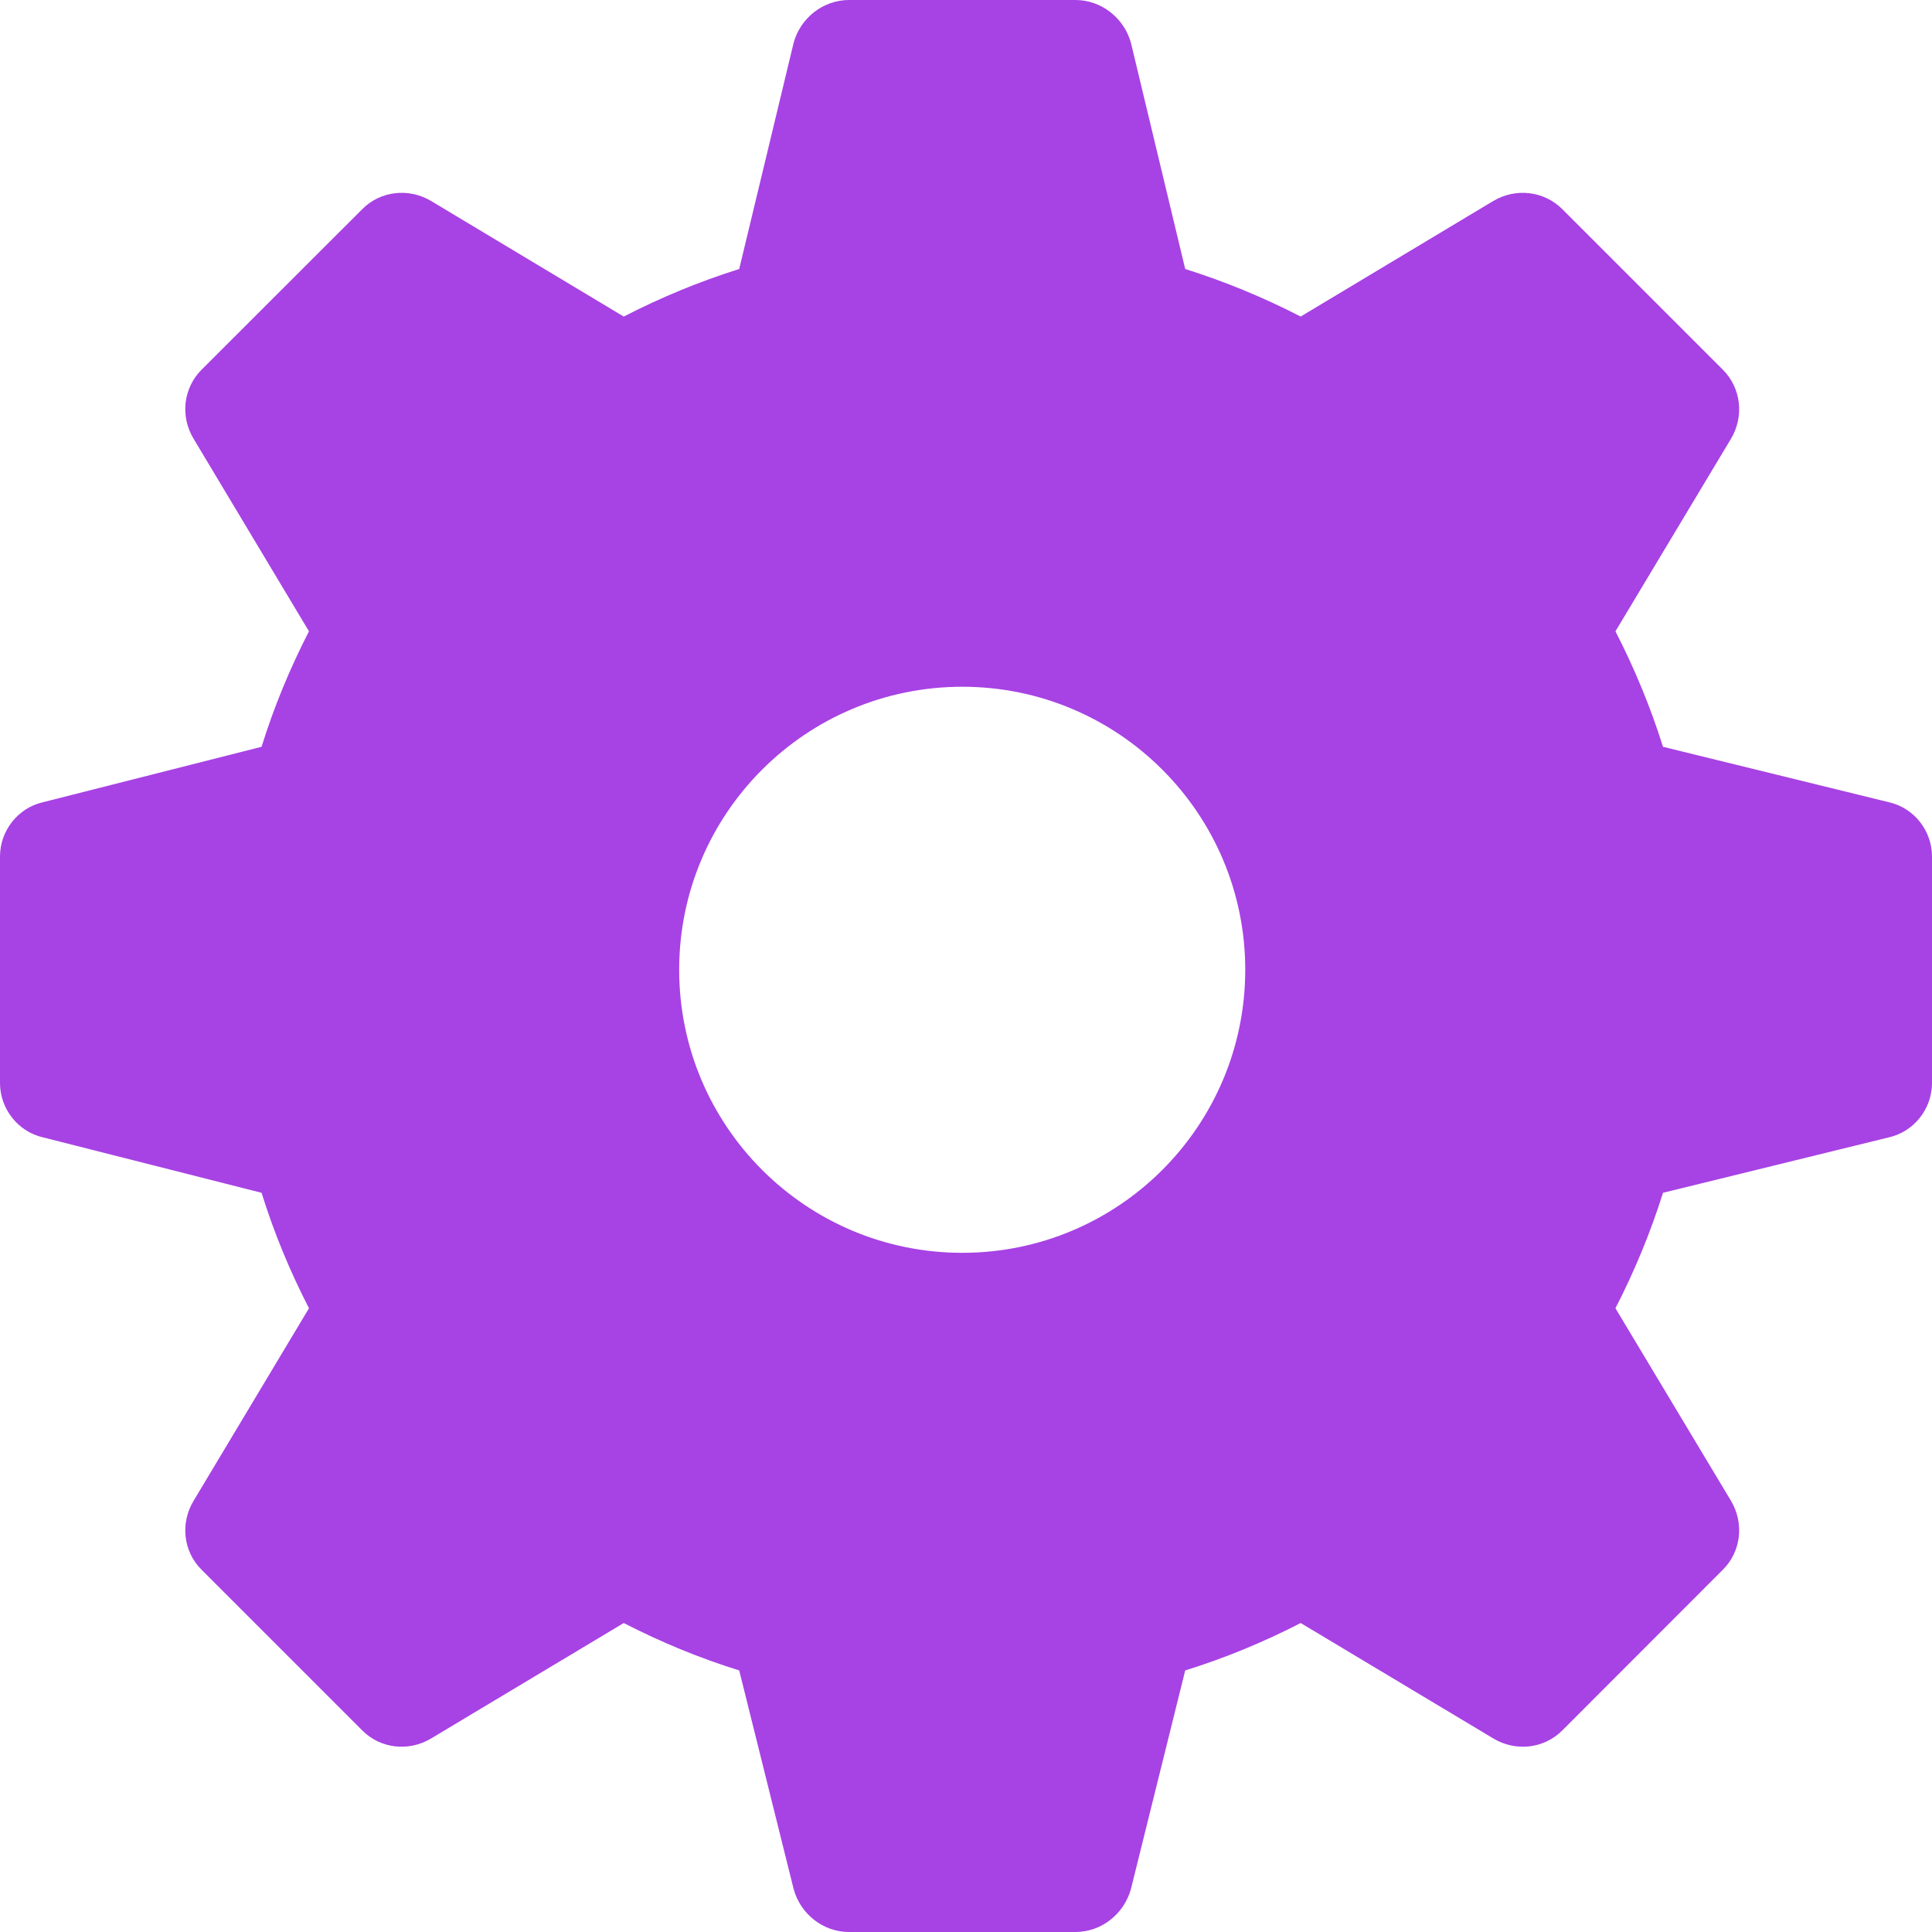 <svg width="13" height="13" viewBox="0 0 13 13" fill="none" xmlns="http://www.w3.org/2000/svg">
<path d="M12.71 5.398L11.19 5.025C11.106 4.758 10.999 4.499 10.87 4.248L11.647 2.953C11.738 2.801 11.715 2.61 11.593 2.488L10.512 1.407C10.39 1.285 10.199 1.262 10.047 1.353L8.752 2.13C8.501 2.001 8.242 1.894 7.975 1.81L7.61 0.289C7.564 0.122 7.412 0 7.236 0H5.713C5.538 0 5.385 0.122 5.34 0.289L4.974 1.81C4.707 1.894 4.448 2.001 4.197 2.13L2.902 1.353C2.75 1.262 2.559 1.285 2.438 1.407L1.356 2.488C1.234 2.61 1.211 2.801 1.303 2.953L2.079 4.248C1.95 4.499 1.843 4.758 1.76 5.025L0.289 5.398C0.122 5.436 0 5.588 0 5.764V7.287C0 7.462 0.122 7.615 0.289 7.653L1.76 8.026C1.843 8.293 1.95 8.552 2.079 8.803L1.303 10.098C1.211 10.25 1.234 10.441 1.356 10.562L2.438 11.644C2.559 11.766 2.75 11.789 2.902 11.697L4.197 10.921C4.448 11.05 4.707 11.157 4.974 11.24L5.34 12.71C5.385 12.878 5.538 13 5.713 13H7.236C7.412 13 7.564 12.878 7.61 12.71L7.975 11.24C8.242 11.157 8.501 11.05 8.752 10.921L10.047 11.697C10.199 11.789 10.39 11.766 10.512 11.644L11.593 10.562C11.715 10.441 11.738 10.25 11.647 10.098L10.87 8.803C10.999 8.552 11.106 8.293 11.19 8.026L12.71 7.653C12.878 7.615 13 7.462 13 7.287V5.764C13 5.588 12.878 5.436 12.71 5.398ZM6.475 8.43C5.423 8.43 4.57 7.577 4.57 6.525C4.57 5.474 5.423 4.621 6.475 4.621C7.526 4.621 8.379 5.474 8.379 6.525C8.379 7.577 7.526 8.43 6.475 8.43Z" fill="#A742E4"/>
</svg>
